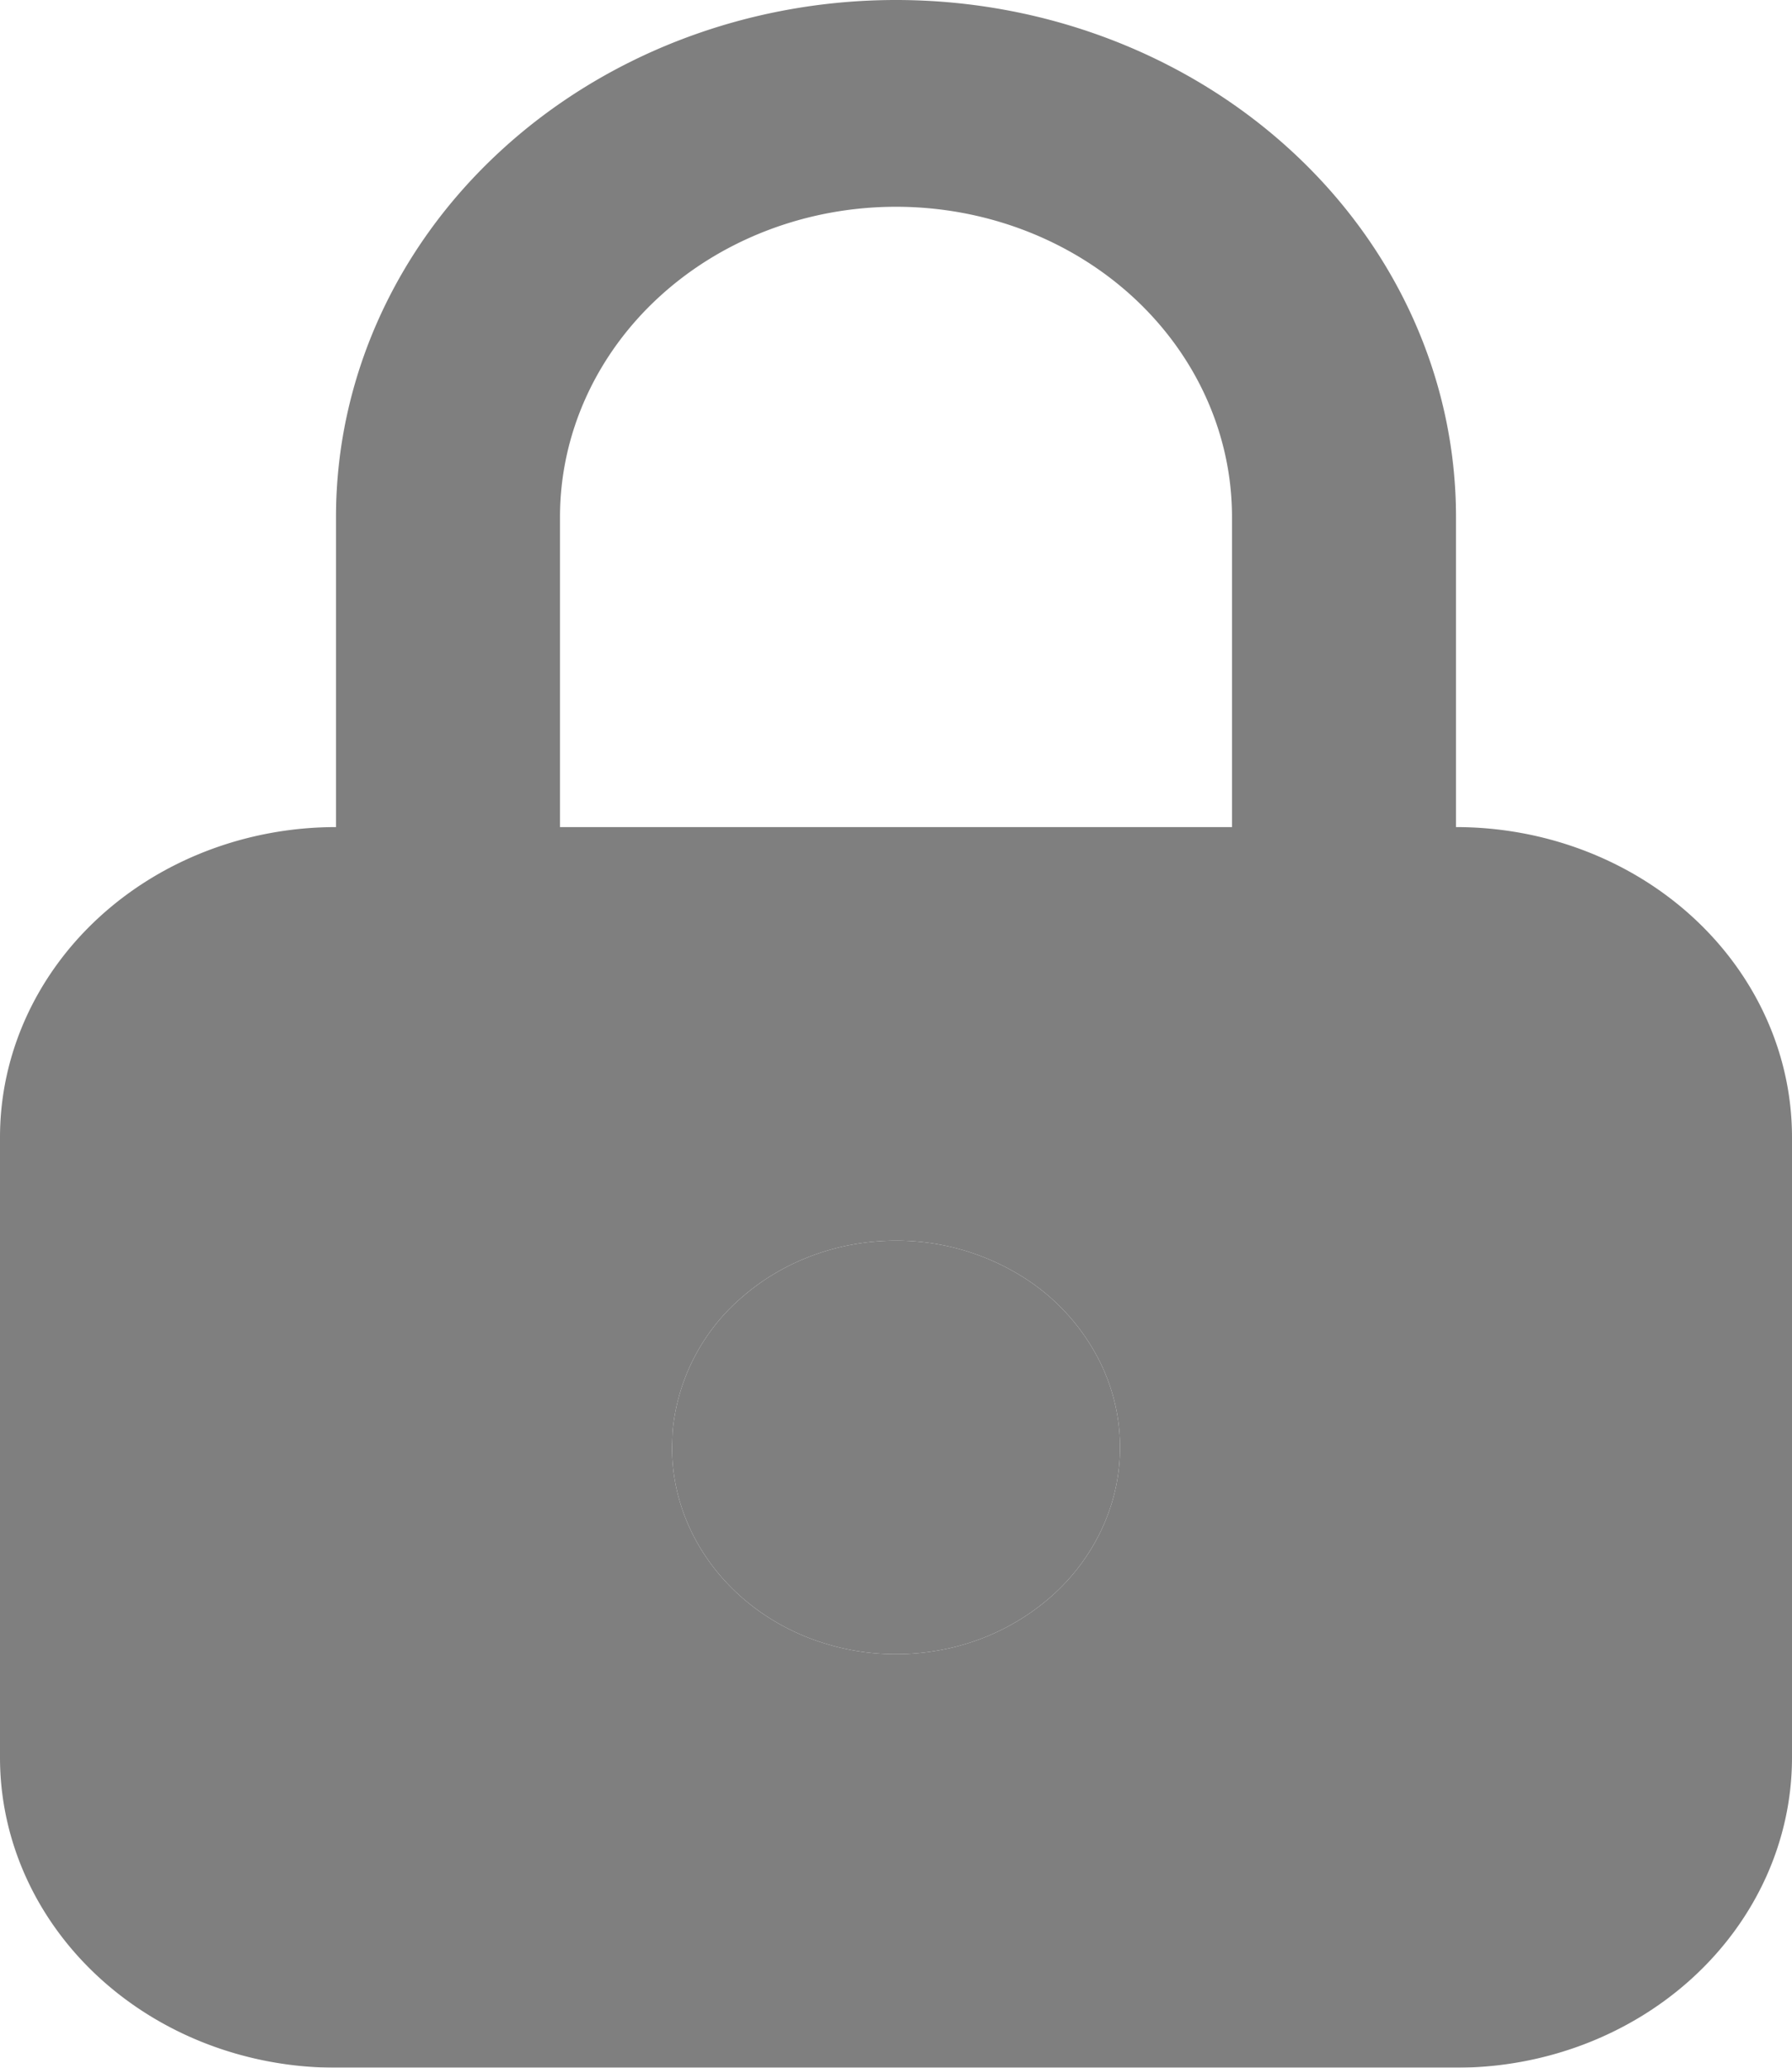 <svg width="26" height="30" fill="none" xmlns="http://www.w3.org/2000/svg"><g opacity=".5" fill="#000"><path d="M13 0c2.155 0 4.221.79 5.745 2.197 1.524 1.406 2.38 3.314 2.38 5.303V12c1.293 0 2.533.474 3.447 1.318.914.844 1.428 1.989 1.428 3.182v9c0 1.194-.514 2.338-1.428 3.182-.914.844-2.154 1.318-3.447 1.318H4.875c-1.293 0-2.533-.474-3.447-1.318C.514 27.838 0 26.694 0 25.5v-9c0-1.194.514-2.338 1.428-3.182C2.342 12.474 3.582 12 4.875 12V7.5c0-1.99.856-3.897 2.38-5.303C8.778.79 10.845 0 13 0zm0 18c-.82 0-1.61.286-2.21.8a2.916 2.916 0 00-1.032 1.975L9.75 21c0 .593.19 1.173.548 1.667.357.493.864.878 1.458 1.105a3.502 3.502 0 001.878.17 3.342 3.342 0 001.664-.82c.455-.42.764-.955.89-1.537a2.786 2.786 0 00-.185-1.733 3.065 3.065 0 00-1.197-1.346A3.445 3.445 0 0013 18zm0-15c-1.293 0-2.533.474-3.447 1.318-.914.844-1.428 1.989-1.428 3.182V12h9.75V7.5c0-1.193-.514-2.338-1.428-3.182C15.533 3.474 14.293 3 13 3z"/><path d="M13 18c-.82 0-1.61.286-2.21.8a2.916 2.916 0 00-1.032 1.975L9.75 21c0 .593.19 1.173.548 1.667.357.493.864.878 1.458 1.105a3.502 3.502 0 001.878.17 3.342 3.342 0 001.664-.82c.455-.42.764-.955.89-1.537a2.786 2.786 0 00-.185-1.733 3.065 3.065 0 00-1.197-1.346A3.445 3.445 0 0013 18z"/></g></svg>